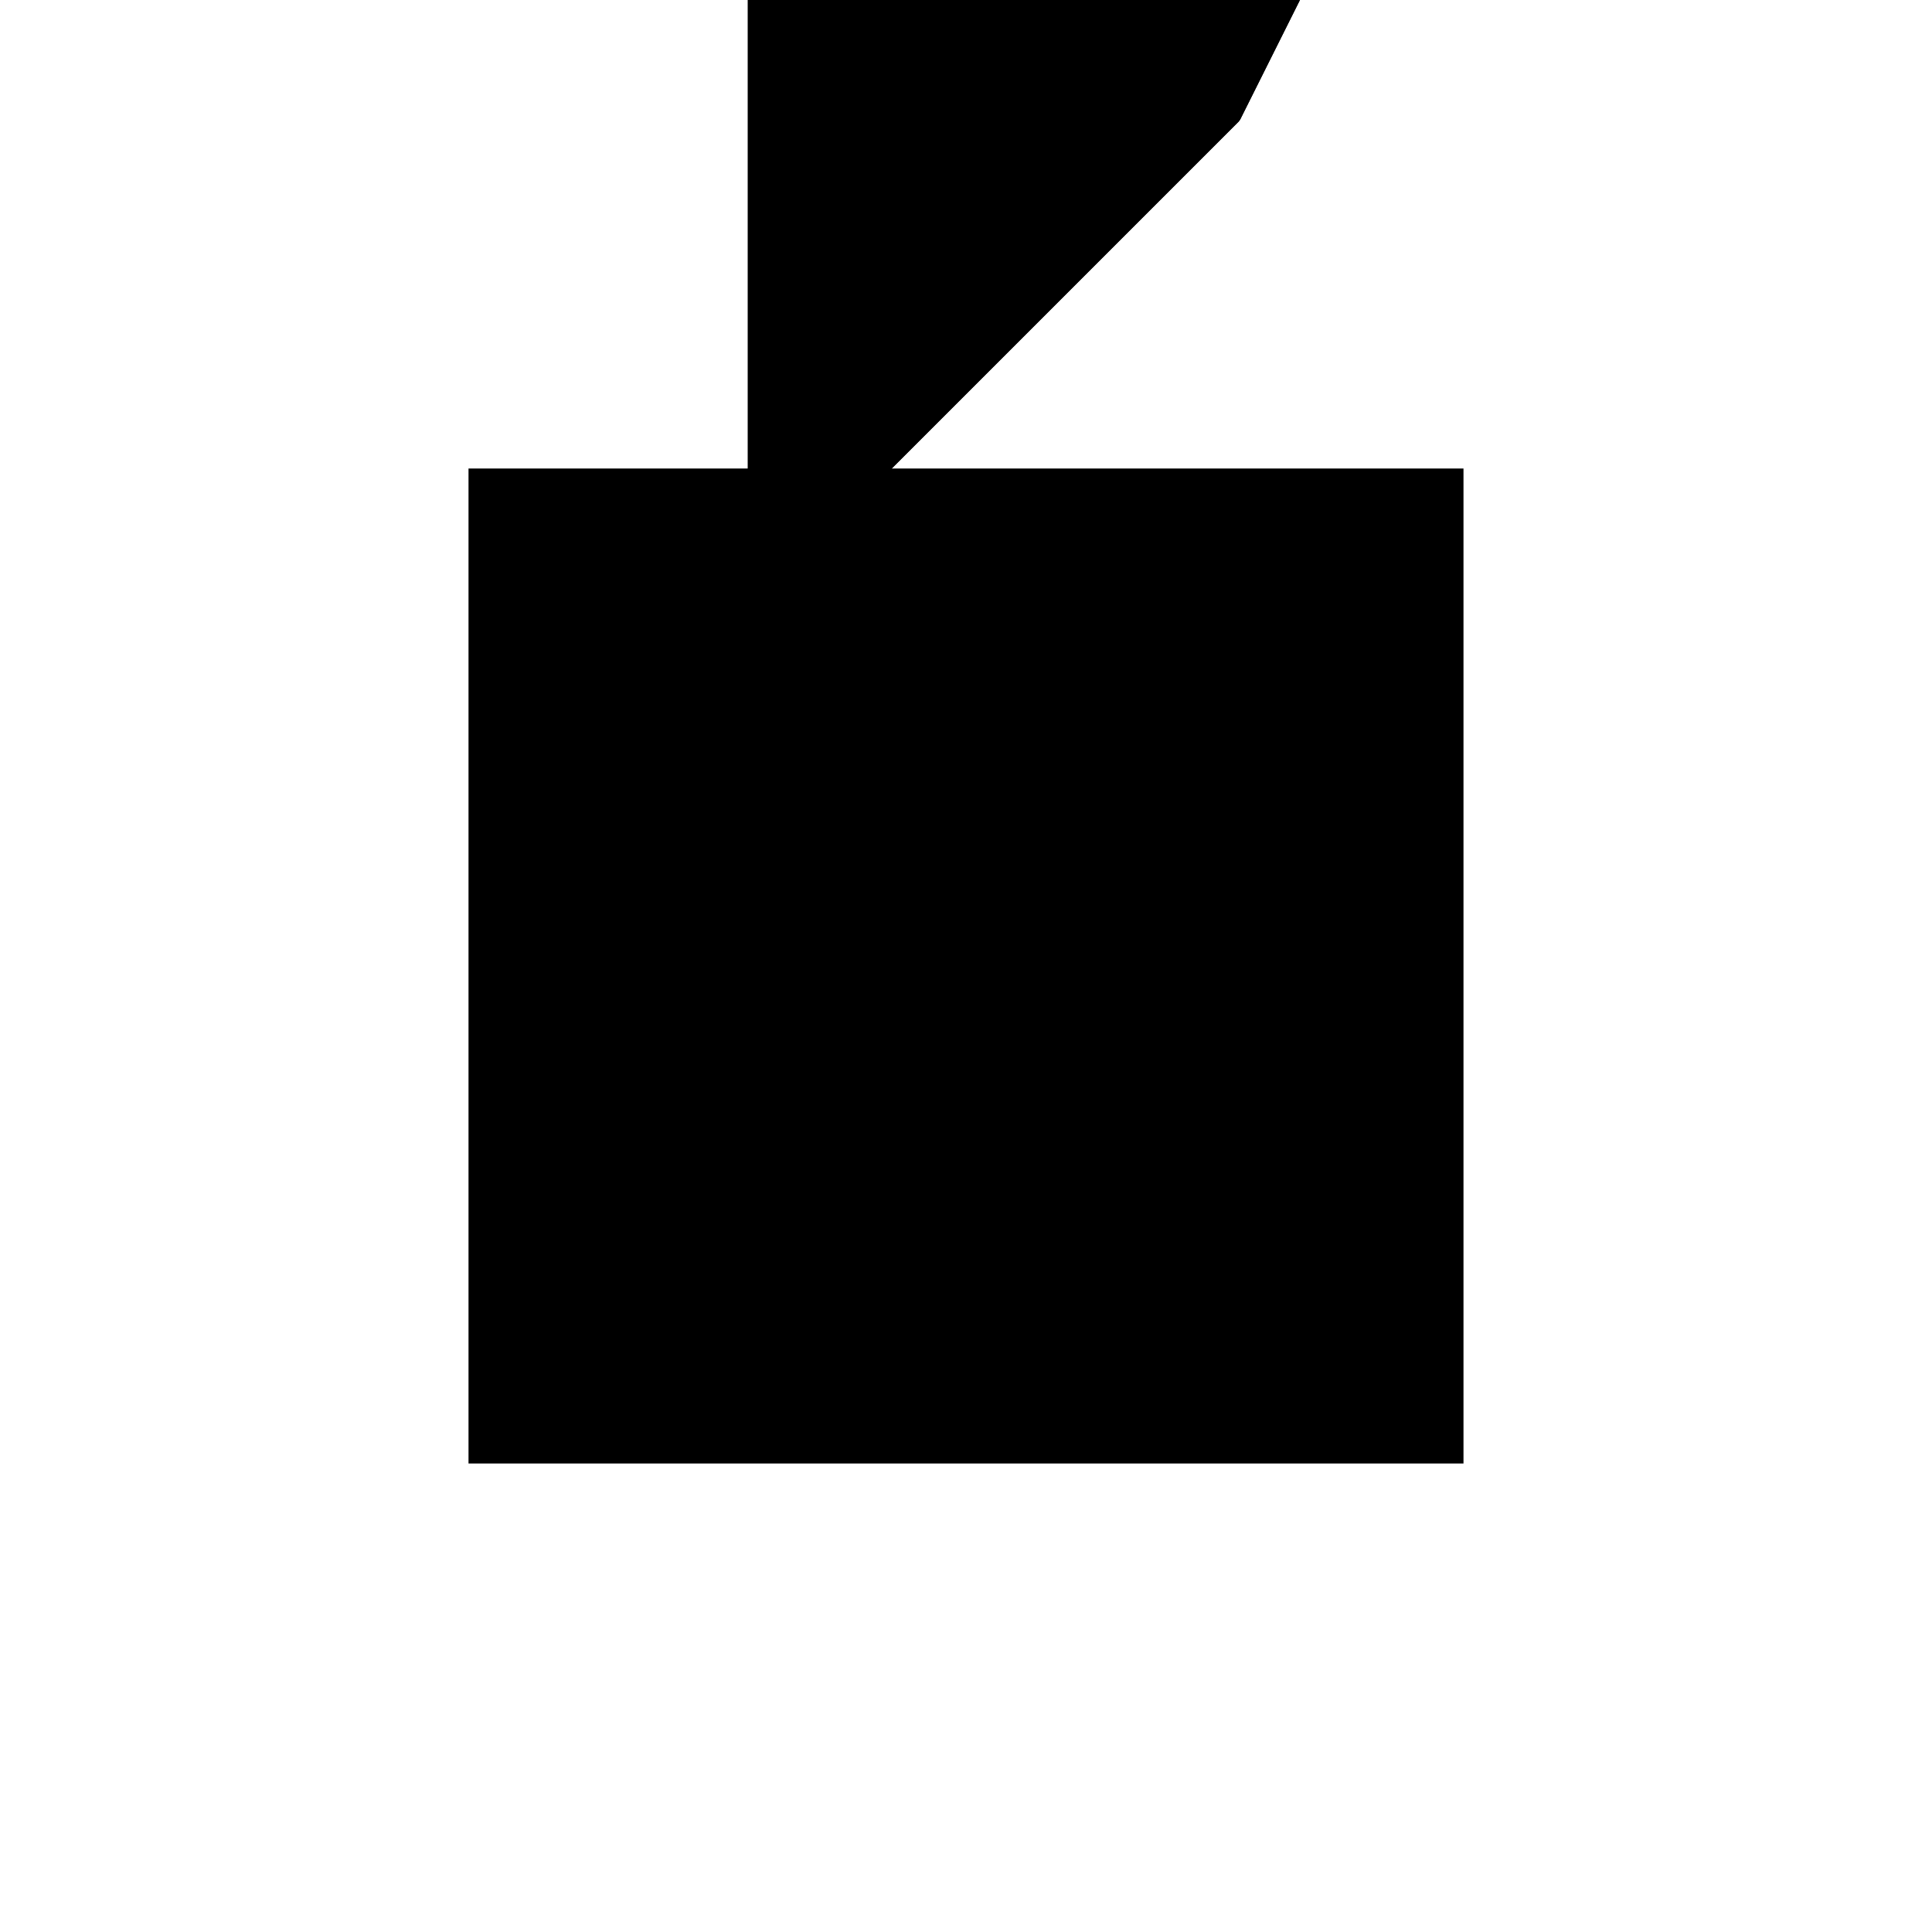<?xml version="1.0"?>
<!DOCTYPE svg PUBLIC "-//W3C//DTD SVG 1.1//EN"
  "http://www.w3.org/Graphics/SVG/1.1/DTD/svg11.dtd">
<svg
  width="240"
  height="240"
  viewBox="-50 -50 200 200" xmlns="http://www.w3.org/2000/svg" version="1.1">
  <rect
    x="0"
    y="0"
    width="100"
    height="100"
    fill="hsla(206,100%,53%,0.3)"
    stroke="hsl(206,100%,53%)"
    stroke-width="3"
    transform="" />
  
  <path
    d="M 
      0
      0
      L
    
      50
      50
      L
    
      75
      100
      L
    
      60
      120
      L
    
      33.333
      100
      L
    
      0
      100
      z
    "
    fill="hsla(0,0%,50%,0.3)"
    stroke="hsla(0,0%,50%,1)"
    stroke-width="1"
    transform="translate(-22.083,-97.812) scale(1,-1) translate(50,-110)"
    />
  
  
  <line
    x1="50"
    y1="50"
    x2="75"
    y2="100"
    stroke="hsla(0,50%,50%,0.6)"
    stroke-width="1"
    transform="translate(-22.083,-97.812) scale(1,-1) translate(50,-110)"
    />
  
  <line
    x1="0"
    y1="0"
    x2="50"
    y2="50"
    stroke="hsla(0,50%,50%,0.6)"
    stroke-width="1"
    transform="translate(-22.083,-97.812) scale(1,-1) translate(50,-110)"
    />
  
  <line
    x1="0"
    y1="0"
    x2="0"
    y2="100"
    stroke="hsla(0,50%,50%,0.6)"
    stroke-width="1"
    transform="translate(-22.083,-97.812) scale(1,-1) translate(50,-110)"
    />
  
  <line
    x1="50"
    y1="50"
    x2="50"
    y2="100"
    stroke="hsla(0,50%,50%,0.6)"
    stroke-width="1"
    transform="translate(-22.083,-97.812) scale(1,-1) translate(50,-110)"
    />
  
  <line
    x1="50"
    y1="50"
    x2="33.333"
    y2="100"
    stroke="hsla(0,50%,50%,0.6)"
    stroke-width="1"
    transform="translate(-22.083,-97.812) scale(1,-1) translate(50,-110)"
    />
  
  <line
    x1="33.333"
    y1="100"
    x2="60"
    y2="120"
    stroke="hsla(0,50%,50%,0.6)"
    stroke-width="1"
    transform="translate(-22.083,-97.812) scale(1,-1) translate(50,-110)"
    />
  
  <line
    x1="75"
    y1="100"
    x2="60"
    y2="120"
    stroke="hsla(0,50%,50%,0.6)"
    stroke-width="1"
    transform="translate(-22.083,-97.812) scale(1,-1) translate(50,-110)"
    />
  
  <line
    x1="0"
    y1="100"
    x2="75"
    y2="100"
    stroke="hsla(0,50%,50%,0.6)"
    stroke-width="1"
    transform="translate(-22.083,-97.812) scale(1,-1) translate(50,-110)"
    />
  
</svg>
